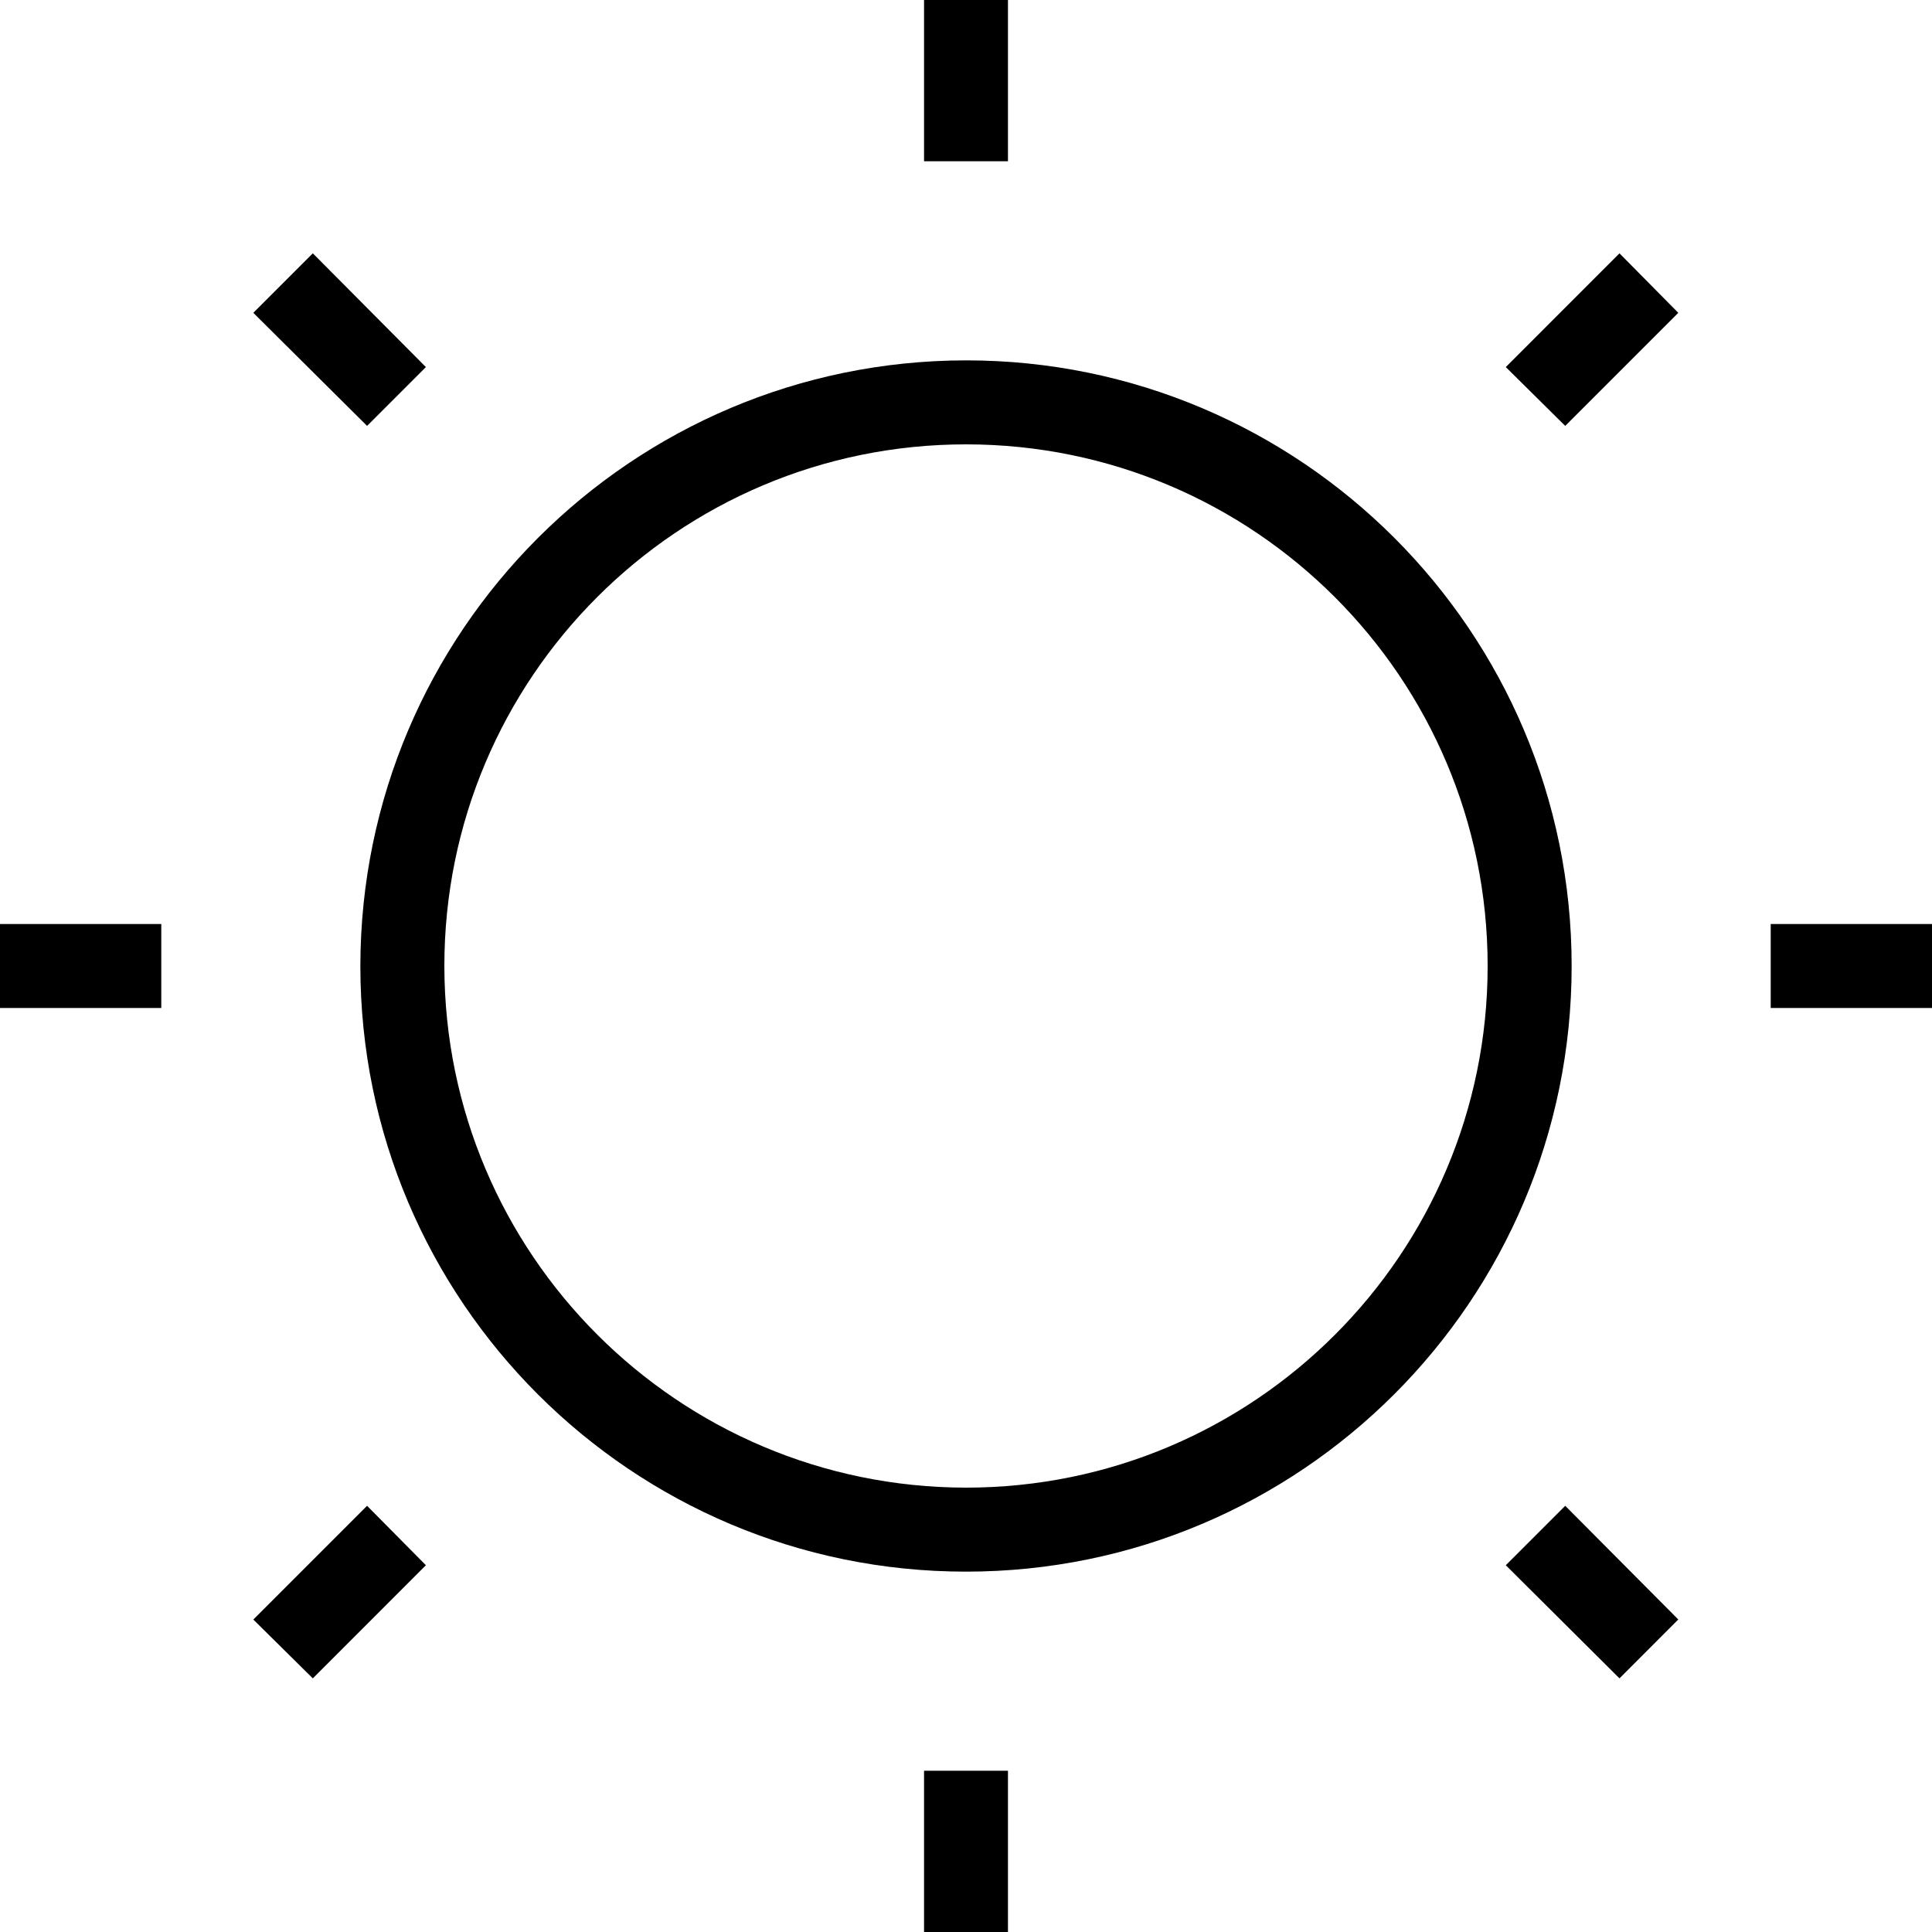 <svg width="25" height="25" viewBox="0 0 25 25" fill="none" xmlns="http://www.w3.org/2000/svg">
<path d="M13.043 2.087H11.957V0H13.043V2.087ZM13.043 25H11.957V22.913H13.043V25ZM25 13.043H22.913V11.957H25V13.043ZM2.087 13.043H0V11.957H2.087V13.043ZM20.254 5.511L19.485 4.75L20.956 3.278L21.717 4.048L20.254 5.511ZM4.048 21.718L3.278 20.957L4.75 19.485L5.511 20.254L4.048 21.718ZM20.956 21.718L19.485 20.254L20.254 19.485L21.717 20.956L20.956 21.718ZM4.75 5.511L3.278 4.048L4.048 3.278L5.511 4.75L4.75 5.511ZM12.5 4.663C16.828 4.663 20.337 8.172 20.337 12.5C20.337 16.828 16.828 20.337 12.5 20.337C8.172 20.337 4.663 16.828 4.663 12.5C4.668 8.174 8.174 4.668 12.499 4.663H12.5L12.5 4.663ZM12.5 19.25C16.228 19.25 19.25 16.228 19.25 12.5C19.25 8.772 16.228 5.75 12.5 5.75C8.772 5.75 5.75 8.772 5.75 12.5C5.754 16.226 8.774 19.246 12.5 19.25H12.5Z" fill="black"/>
</svg>
